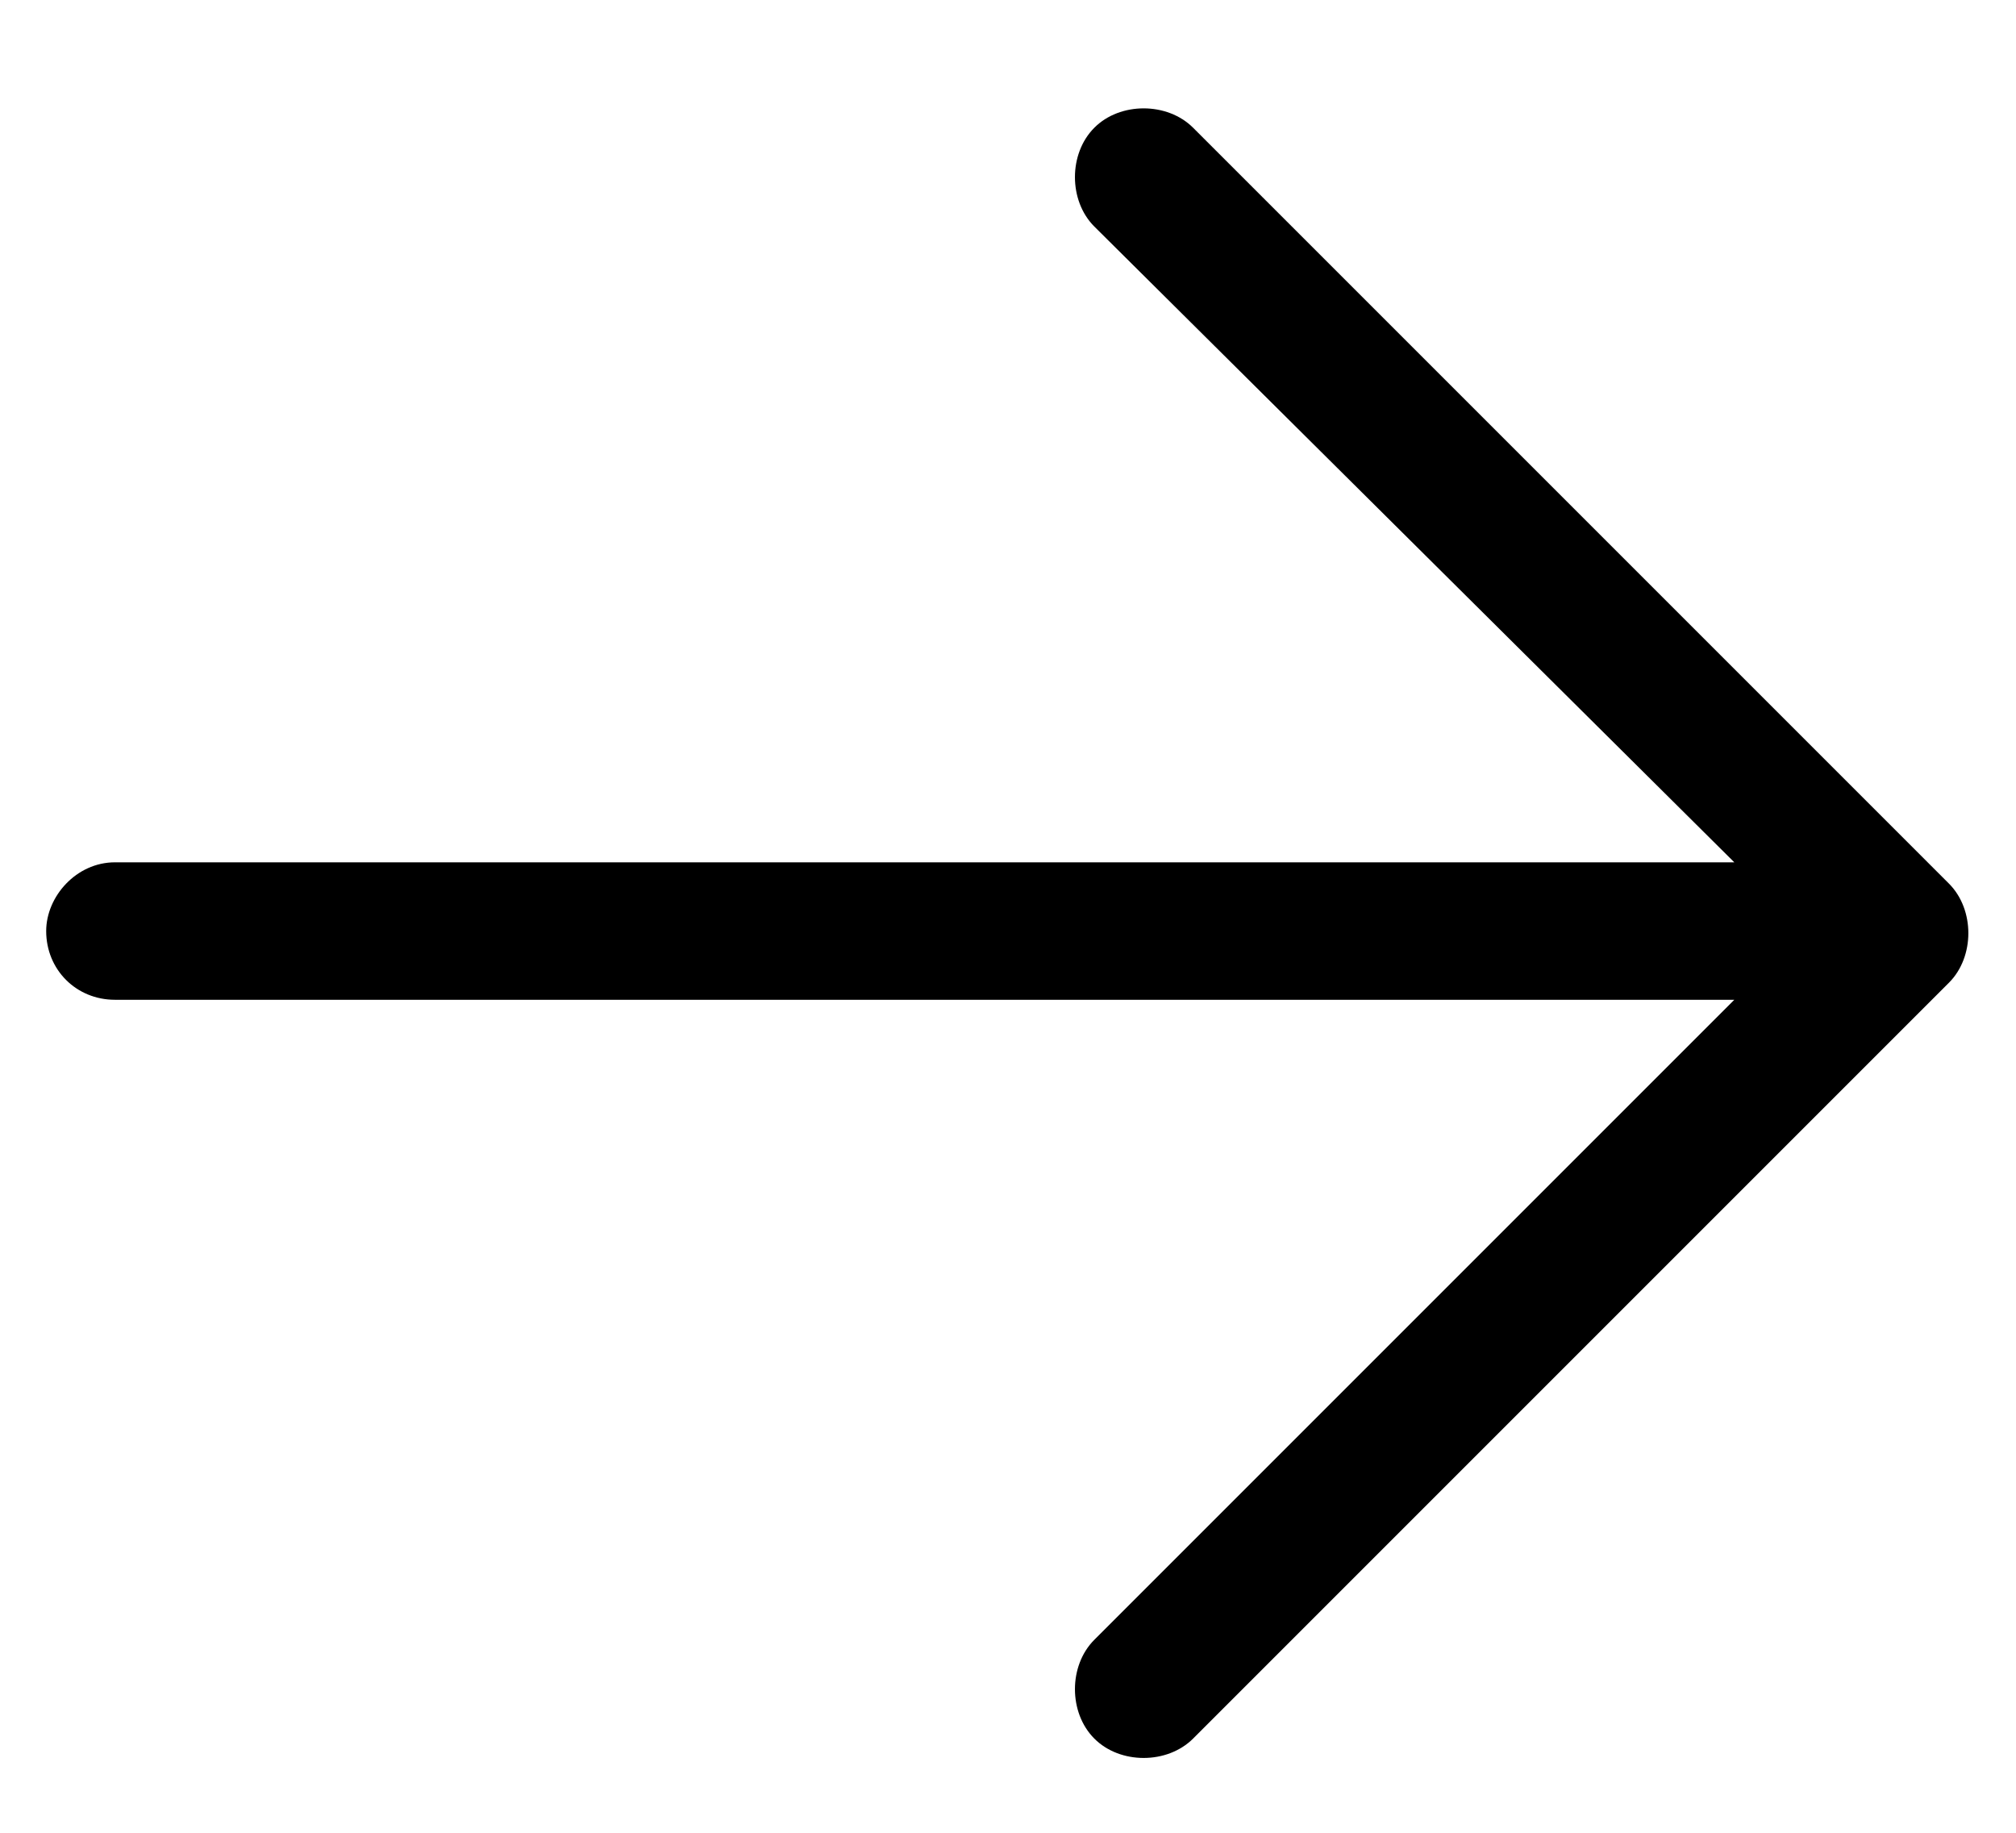 <svg width="11" height="10" viewBox="0 0 11 10" fill="none" xmlns="http://www.w3.org/2000/svg">
<path d="M10.635 5.361L6.51 9.486C6.369 9.627 6.111 9.627 5.971 9.486C5.83 9.345 5.83 9.088 5.971 8.947L9.463 5.455H0.627C0.416 5.455 0.252 5.291 0.252 5.08C0.252 4.892 0.416 4.705 0.627 4.705H9.463L5.971 1.236C5.83 1.095 5.83 0.838 5.971 0.697C6.111 0.556 6.369 0.556 6.51 0.697L10.635 4.822C10.775 4.963 10.775 5.22 10.635 5.361Z" fill="black" style="fill:black;fill-opacity:1;"/>
</svg>
